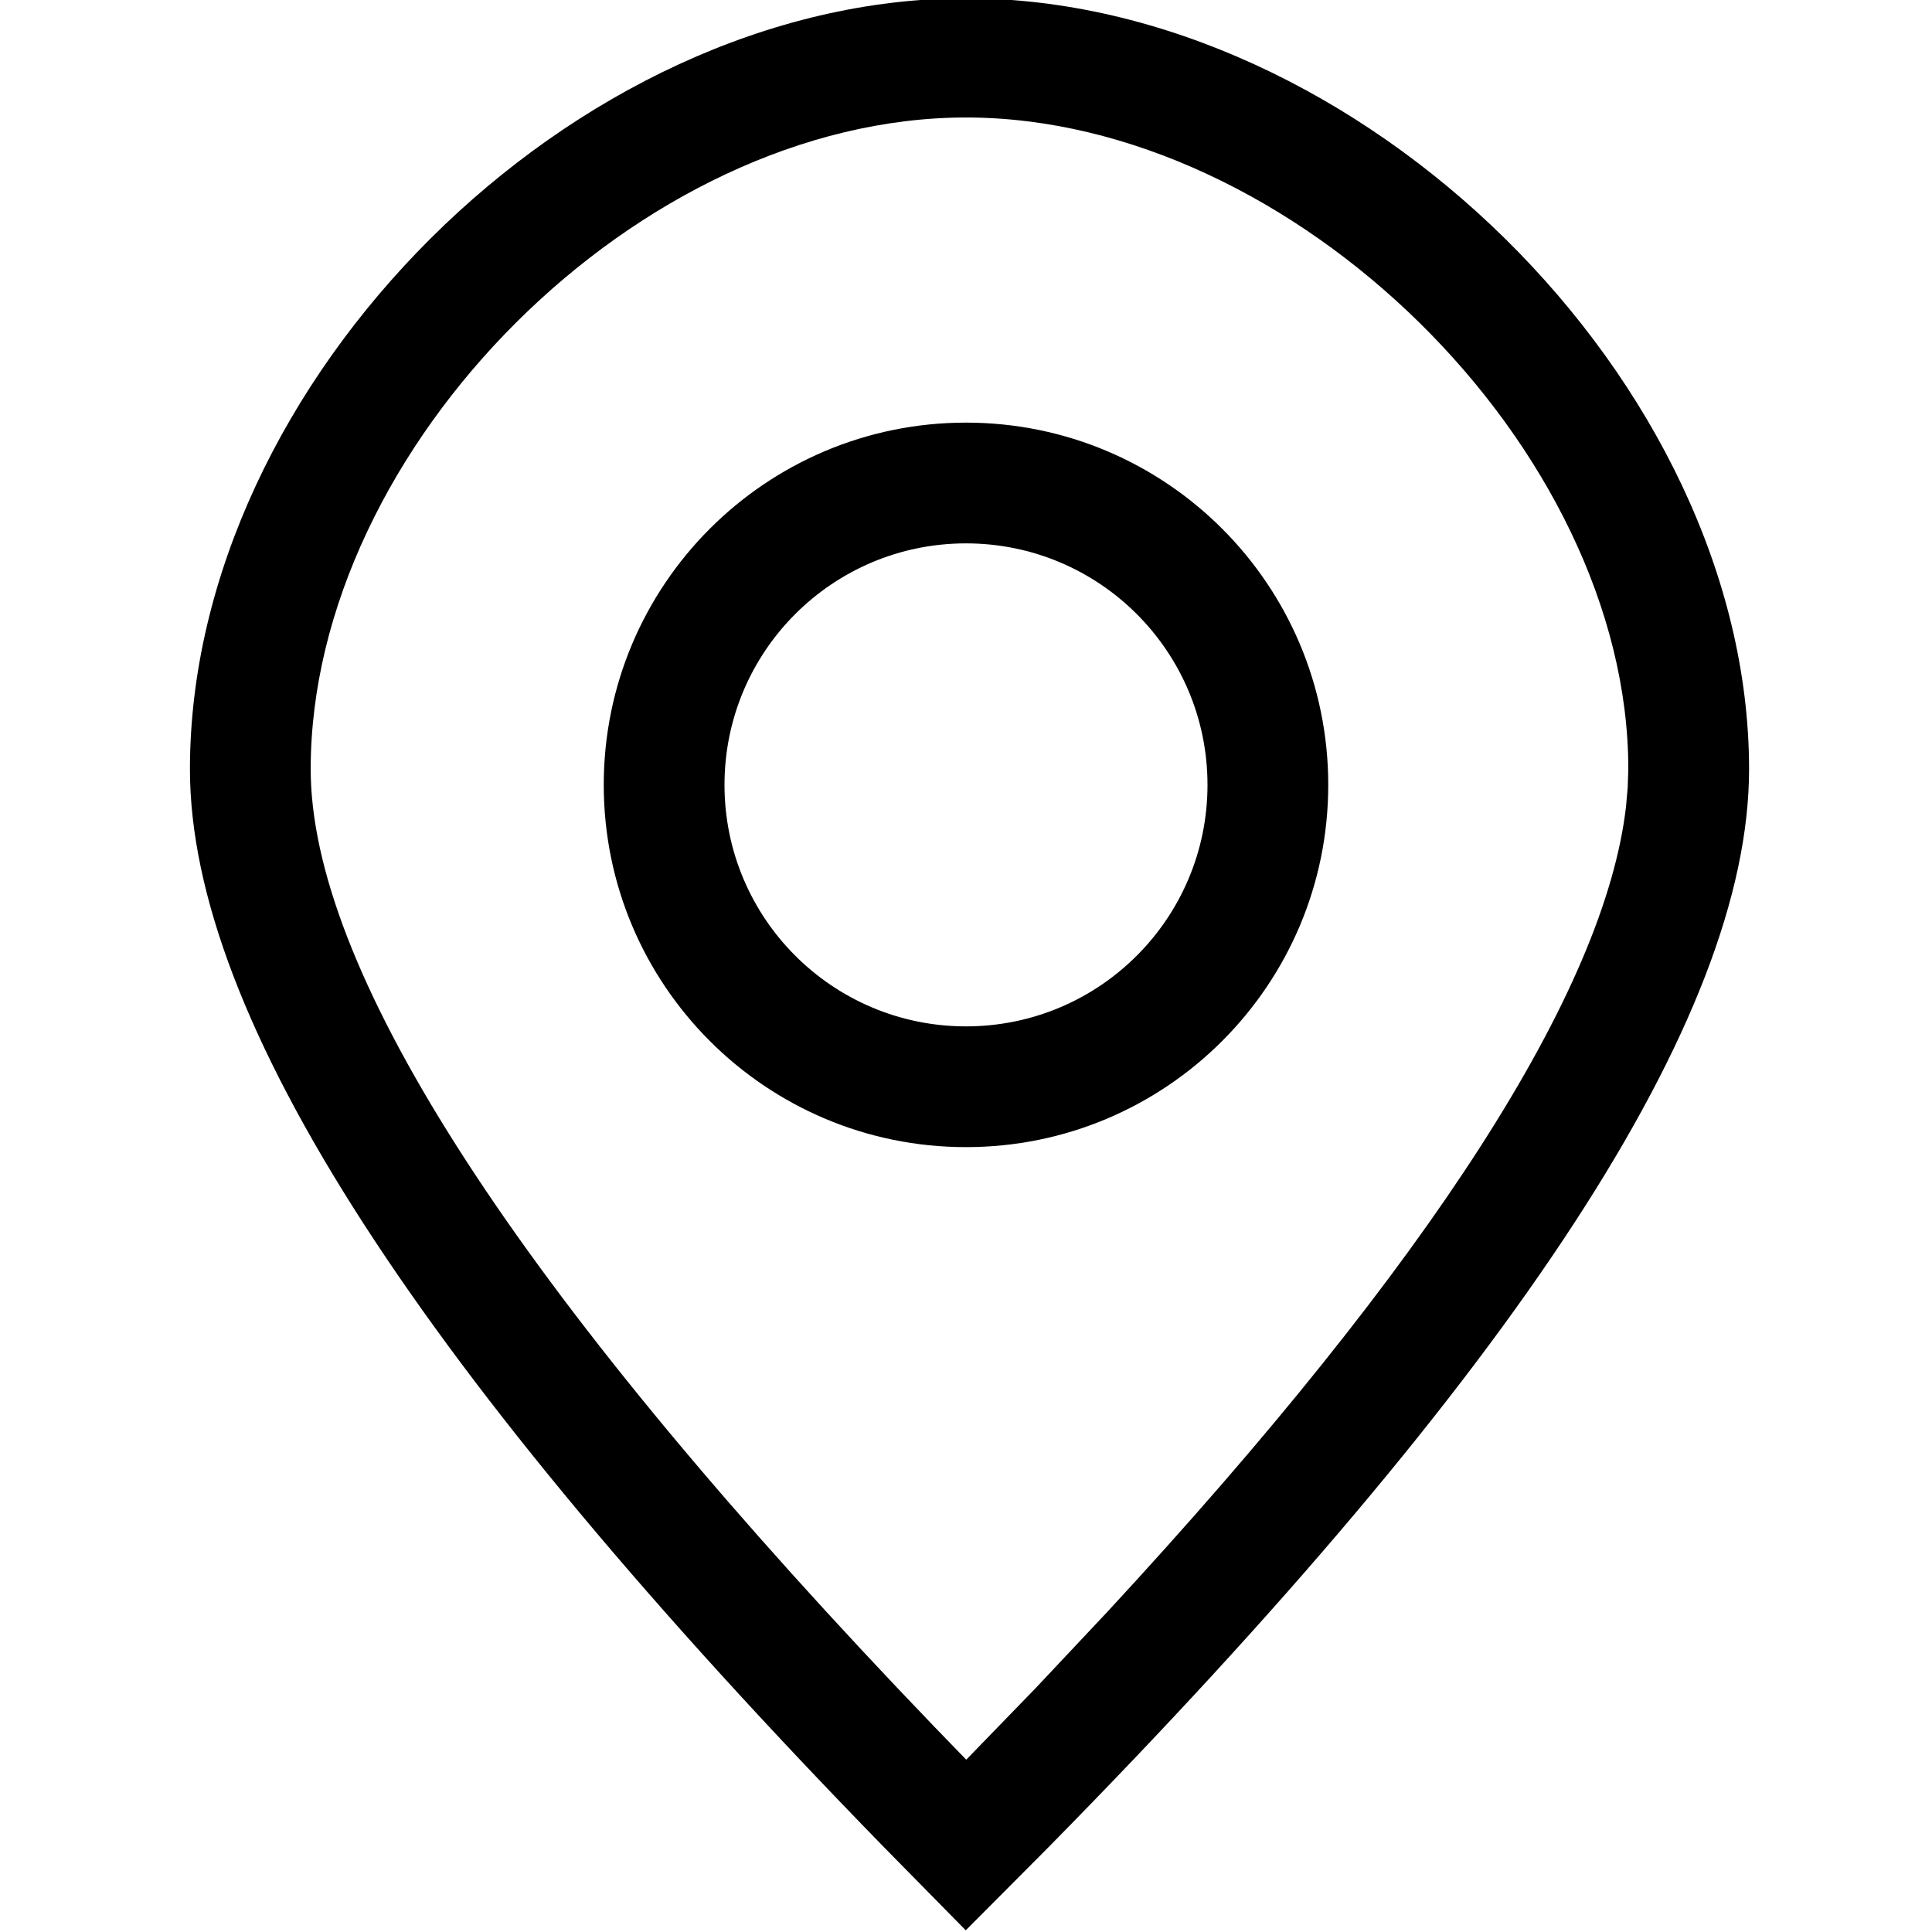 <svg xmlns="http://www.w3.org/2000/svg" width="16" height="16" viewBox="0 0 16 16">
    <path d="M8-.014c3.263 0 6.485 3.184 6.485 6.384 0 2.062-1.94 5.005-5.802 8.928l-.685.688-.679-.69C3.493 11.373 1.573 8.43 1.573 6.37 1.573 3.162 4.745-.014 8-.014zm0 .987c-2.7 0-5.427 2.73-5.427 5.397 0 1.619 1.613 4.18 4.851 7.601l.308.323.27.279.576-.594.595-.633C11.862 10.44 13.29 8.2 13.466 6.68l.014-.16.005-.15C13.485 3.715 10.71.973 8 .973zM8 3.5c1.657 0 3 1.343 3 3s-1.343 3-3 3-3-1.343-3-3 1.343-3 3-3zm0 1c-1.105 0-2 .895-2 2s.895 2 2 2 2-.895 2-2-.895-2-2-2z"/>
</svg>
